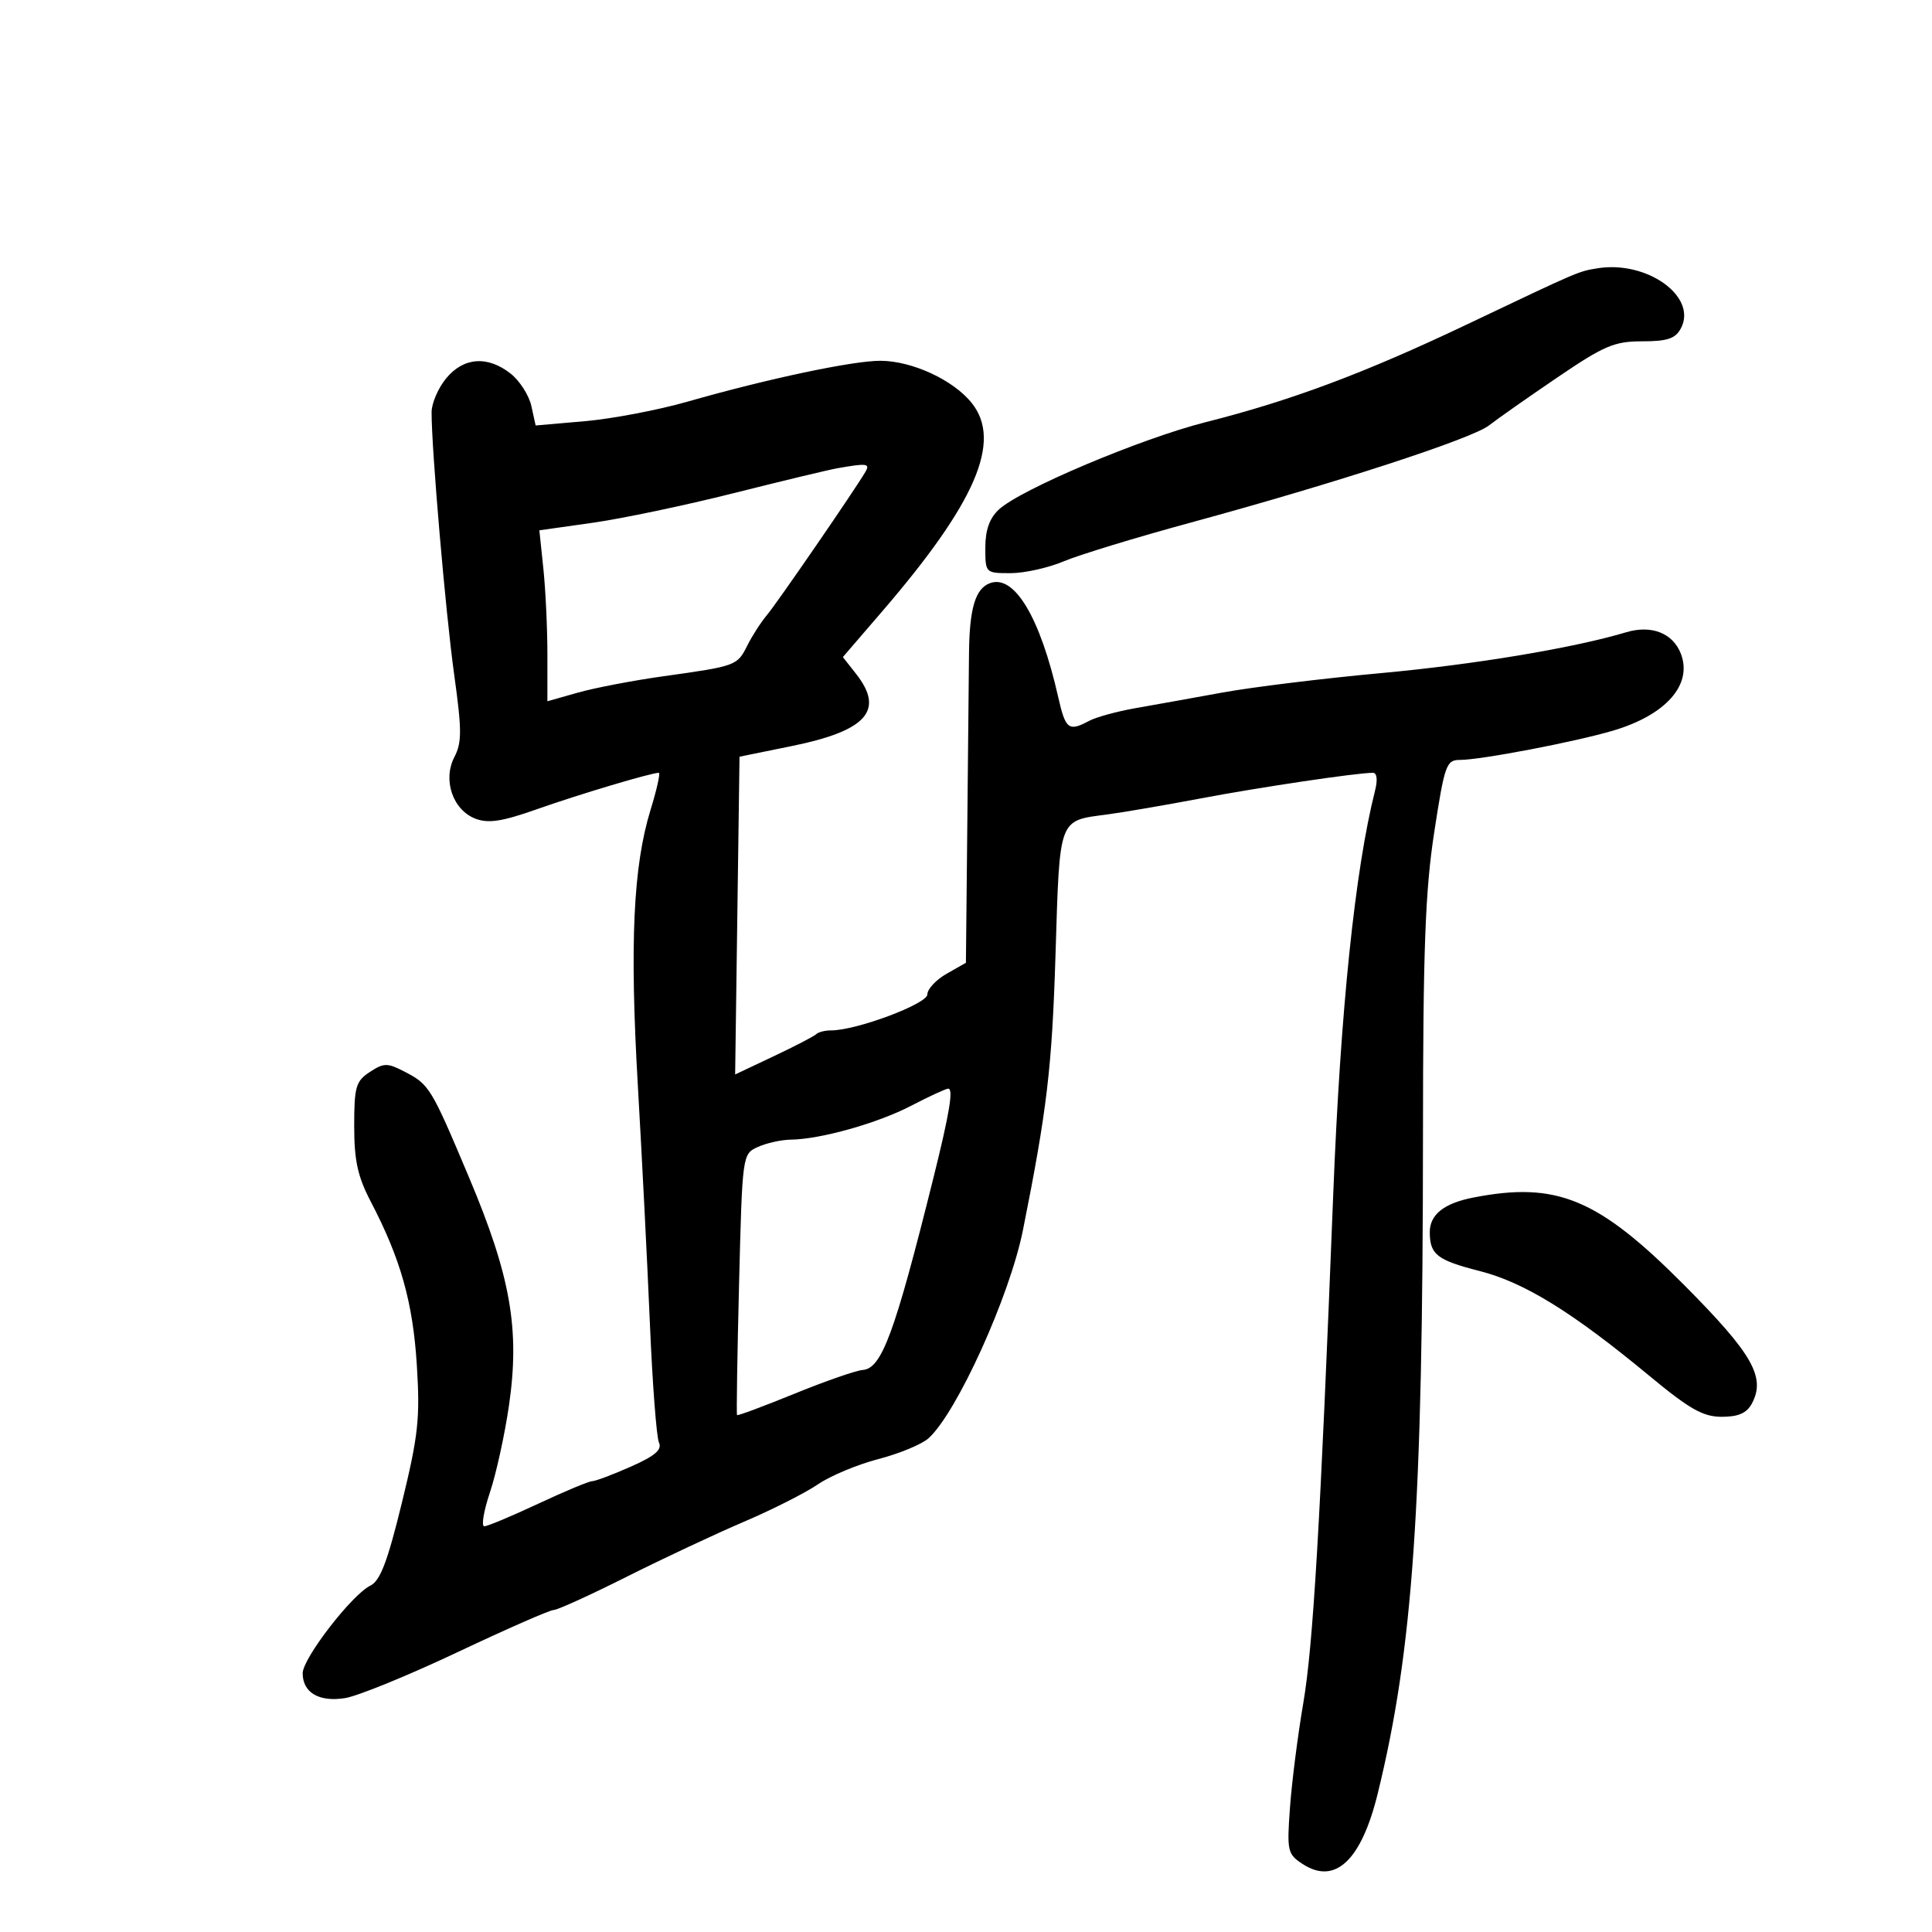 <svg xmlns="http://www.w3.org/2000/svg" width="300" height="300" viewBox="0 0 300 300" version="1.1">
	<path d="M 248 41.669 C 245.039 42.160, 245.287 42.052, 227.705 50.415 C 211.897 57.933, 200.447 62.215, 187.265 65.540 C 177.211 68.076, 158.453 75.998, 155.097 79.124 C 153.649 80.473, 153 82.304, 153 85.039 C 153 88.980, 153.020 89, 156.917 89 C 159.071 89, 162.784 88.175, 165.167 87.167 C 167.550 86.158, 176.475 83.436, 185 81.117 C 207.364 75.034, 228.572 68.123, 231.215 66.056 C 232.472 65.073, 237.230 61.733, 241.789 58.634 C 249.088 53.673, 250.665 53, 255.003 53 C 258.906 53, 260.152 52.584, 261 51 C 263.641 46.066, 255.730 40.388, 248 41.669 M 69.263 58.769 C 68.033 60.271, 67.023 62.625, 67.017 64 C 66.996 69.624, 69.195 95.177, 70.518 104.697 C 71.725 113.378, 71.731 115.289, 70.557 117.553 C 68.712 121.110, 70.314 125.789, 73.836 127.128 C 75.852 127.894, 77.985 127.562, 83.463 125.625 C 89.901 123.348, 101.115 120, 102.299 120 C 102.569 120, 101.993 122.588, 101.018 125.750 C 98.322 134.497, 97.767 146.493, 99.041 168.500 C 99.677 179.500, 100.521 196.150, 100.915 205.500 C 101.309 214.850, 101.943 223.175, 102.324 224 C 102.837 225.113, 101.705 226.080, 97.930 227.750 C 95.133 228.987, 92.439 230, 91.944 230 C 91.449 230, 87.680 231.575, 83.568 233.500 C 79.457 235.425, 75.692 237, 75.201 237 C 74.711 237, 75.104 234.637, 76.073 231.750 C 77.042 228.863, 78.376 222.778, 79.036 218.228 C 80.748 206.429, 79.305 198.192, 72.838 182.845 C 66.909 168.775, 66.682 168.404, 62.747 166.369 C 60.151 165.027, 59.594 165.036, 57.424 166.458 C 55.252 167.881, 55 168.753, 55 174.854 C 55 180.221, 55.544 182.702, 57.570 186.581 C 62.209 195.464, 64.113 202.213, 64.724 211.954 C 65.245 220.241, 64.959 222.879, 62.409 233.330 C 60.172 242.498, 59.038 245.477, 57.500 246.222 C 54.654 247.600, 47 257.512, 47 259.819 C 47 262.839, 49.560 264.333, 53.607 263.676 C 55.581 263.356, 63.430 260.148, 71.049 256.547 C 78.668 252.946, 85.382 250, 85.969 250 C 86.556 250, 91.641 247.687, 97.268 244.860 C 102.896 242.033, 111.100 238.183, 115.500 236.305 C 119.900 234.427, 125.075 231.811, 127 230.491 C 128.925 229.172, 133.158 227.403, 136.406 226.560 C 139.654 225.718, 143.155 224.264, 144.187 223.331 C 148.594 219.342, 156.797 201.245, 158.848 190.985 C 162.586 172.290, 163.354 165.789, 163.900 148.213 C 164.569 126.709, 164.279 127.487, 172 126.459 C 174.475 126.129, 181 125.009, 186.500 123.968 C 195.672 122.233, 210.689 120, 213.181 120 C 213.813 120, 213.946 121.072, 213.521 122.750 C 210.403 135.070, 208.143 156.888, 207.021 185.500 C 205.013 236.707, 203.904 255.529, 202.367 264.500 C 201.519 269.450, 200.593 276.721, 200.308 280.658 C 199.818 287.438, 199.921 287.902, 202.260 289.435 C 207.301 292.738, 211.381 288.916, 213.933 278.500 C 219.415 256.133, 220.938 234.032, 220.959 176.500 C 220.970 147.423, 221.305 138.337, 222.703 129.250 C 224.319 118.740, 224.582 118, 226.696 118 C 229.939 118, 244.616 115.192, 250.500 113.446 C 258.688 111.017, 262.833 106.322, 261.015 101.539 C 259.790 98.317, 256.453 96.998, 252.509 98.178 C 244.279 100.638, 228.955 103.190, 214.398 104.524 C 205.499 105.339, 194.457 106.693, 189.859 107.531 C 185.262 108.370, 179.158 109.466, 176.296 109.968 C 173.434 110.470, 170.201 111.357, 169.112 111.940 C 165.939 113.638, 165.455 113.266, 164.320 108.250 C 161.505 95.804, 157.479 89.111, 153.684 90.568 C 151.438 91.430, 150.529 94.518, 150.466 101.500 C 150.436 104.800, 150.316 116.950, 150.199 128.500 L 149.987 149.500 146.994 151.203 C 145.347 152.140, 144 153.585, 144 154.413 C 144 155.883, 132.991 160, 129.061 160 C 128.111 160, 127.073 160.260, 126.755 160.578 C 126.437 160.896, 123.472 162.436, 120.165 164 L 114.153 166.843 114.492 142.171 L 114.832 117.500 122.990 115.838 C 134.578 113.476, 137.393 110.312, 132.940 104.651 L 130.879 102.031 136.980 94.943 C 151.512 78.059, 155.610 68.561, 150.926 62.624 C 148.095 59.036, 141.681 56.051, 136.739 56.022 C 132.496 55.997, 119.137 58.824, 106.780 62.362 C 102.226 63.666, 95.052 65.033, 90.837 65.400 L 83.174 66.068 82.510 63.046 C 82.145 61.384, 80.695 59.119, 79.288 58.012 C 75.700 55.190, 71.964 55.472, 69.263 58.769 M 130 72.716 C 128.625 72.960, 121.385 74.699, 113.912 76.581 C 106.438 78.463, 96.595 80.530, 92.037 81.175 L 83.751 82.347 84.376 88.320 C 84.719 91.605, 85 97.578, 85 101.593 L 85 108.892 89.750 107.546 C 92.362 106.806, 98.325 105.665, 103 105.011 C 114.347 103.423, 114.475 103.376, 116.044 100.233 C 116.795 98.730, 118.167 96.600, 119.094 95.500 C 120.676 93.623, 132.807 75.979, 134.392 73.250 C 135.137 71.967, 134.596 71.901, 130 72.716 M 141.500 171.694 C 136.281 174.409, 127.428 176.903, 122.797 176.964 C 121.310 176.984, 119.008 177.495, 117.682 178.099 C 115.274 179.196, 115.268 179.238, 114.762 199.349 C 114.483 210.432, 114.341 219.606, 114.447 219.736 C 114.552 219.866, 118.557 218.374, 123.347 216.422 C 128.136 214.469, 132.916 212.807, 133.969 212.727 C 136.914 212.506, 138.925 207.045, 144.917 183 C 147.452 172.828, 148.087 168.991, 147.225 169.047 C 146.826 169.072, 144.250 170.263, 141.500 171.694 M 228.802 185.949 C 224.207 186.843, 221.995 188.610, 222.015 191.372 C 222.040 194.818, 223.157 195.681, 229.789 197.373 C 236.711 199.140, 244.178 203.756, 256.147 213.668 C 262.383 218.832, 264.451 220, 267.361 220 C 269.940 220, 271.235 219.429, 272.031 217.941 C 274.214 213.863, 272.140 210.228, 261.556 199.580 C 248.155 186.098, 241.749 183.431, 228.802 185.949" stroke="none" fill="black" fill-rule="evenodd"/>
</svg>